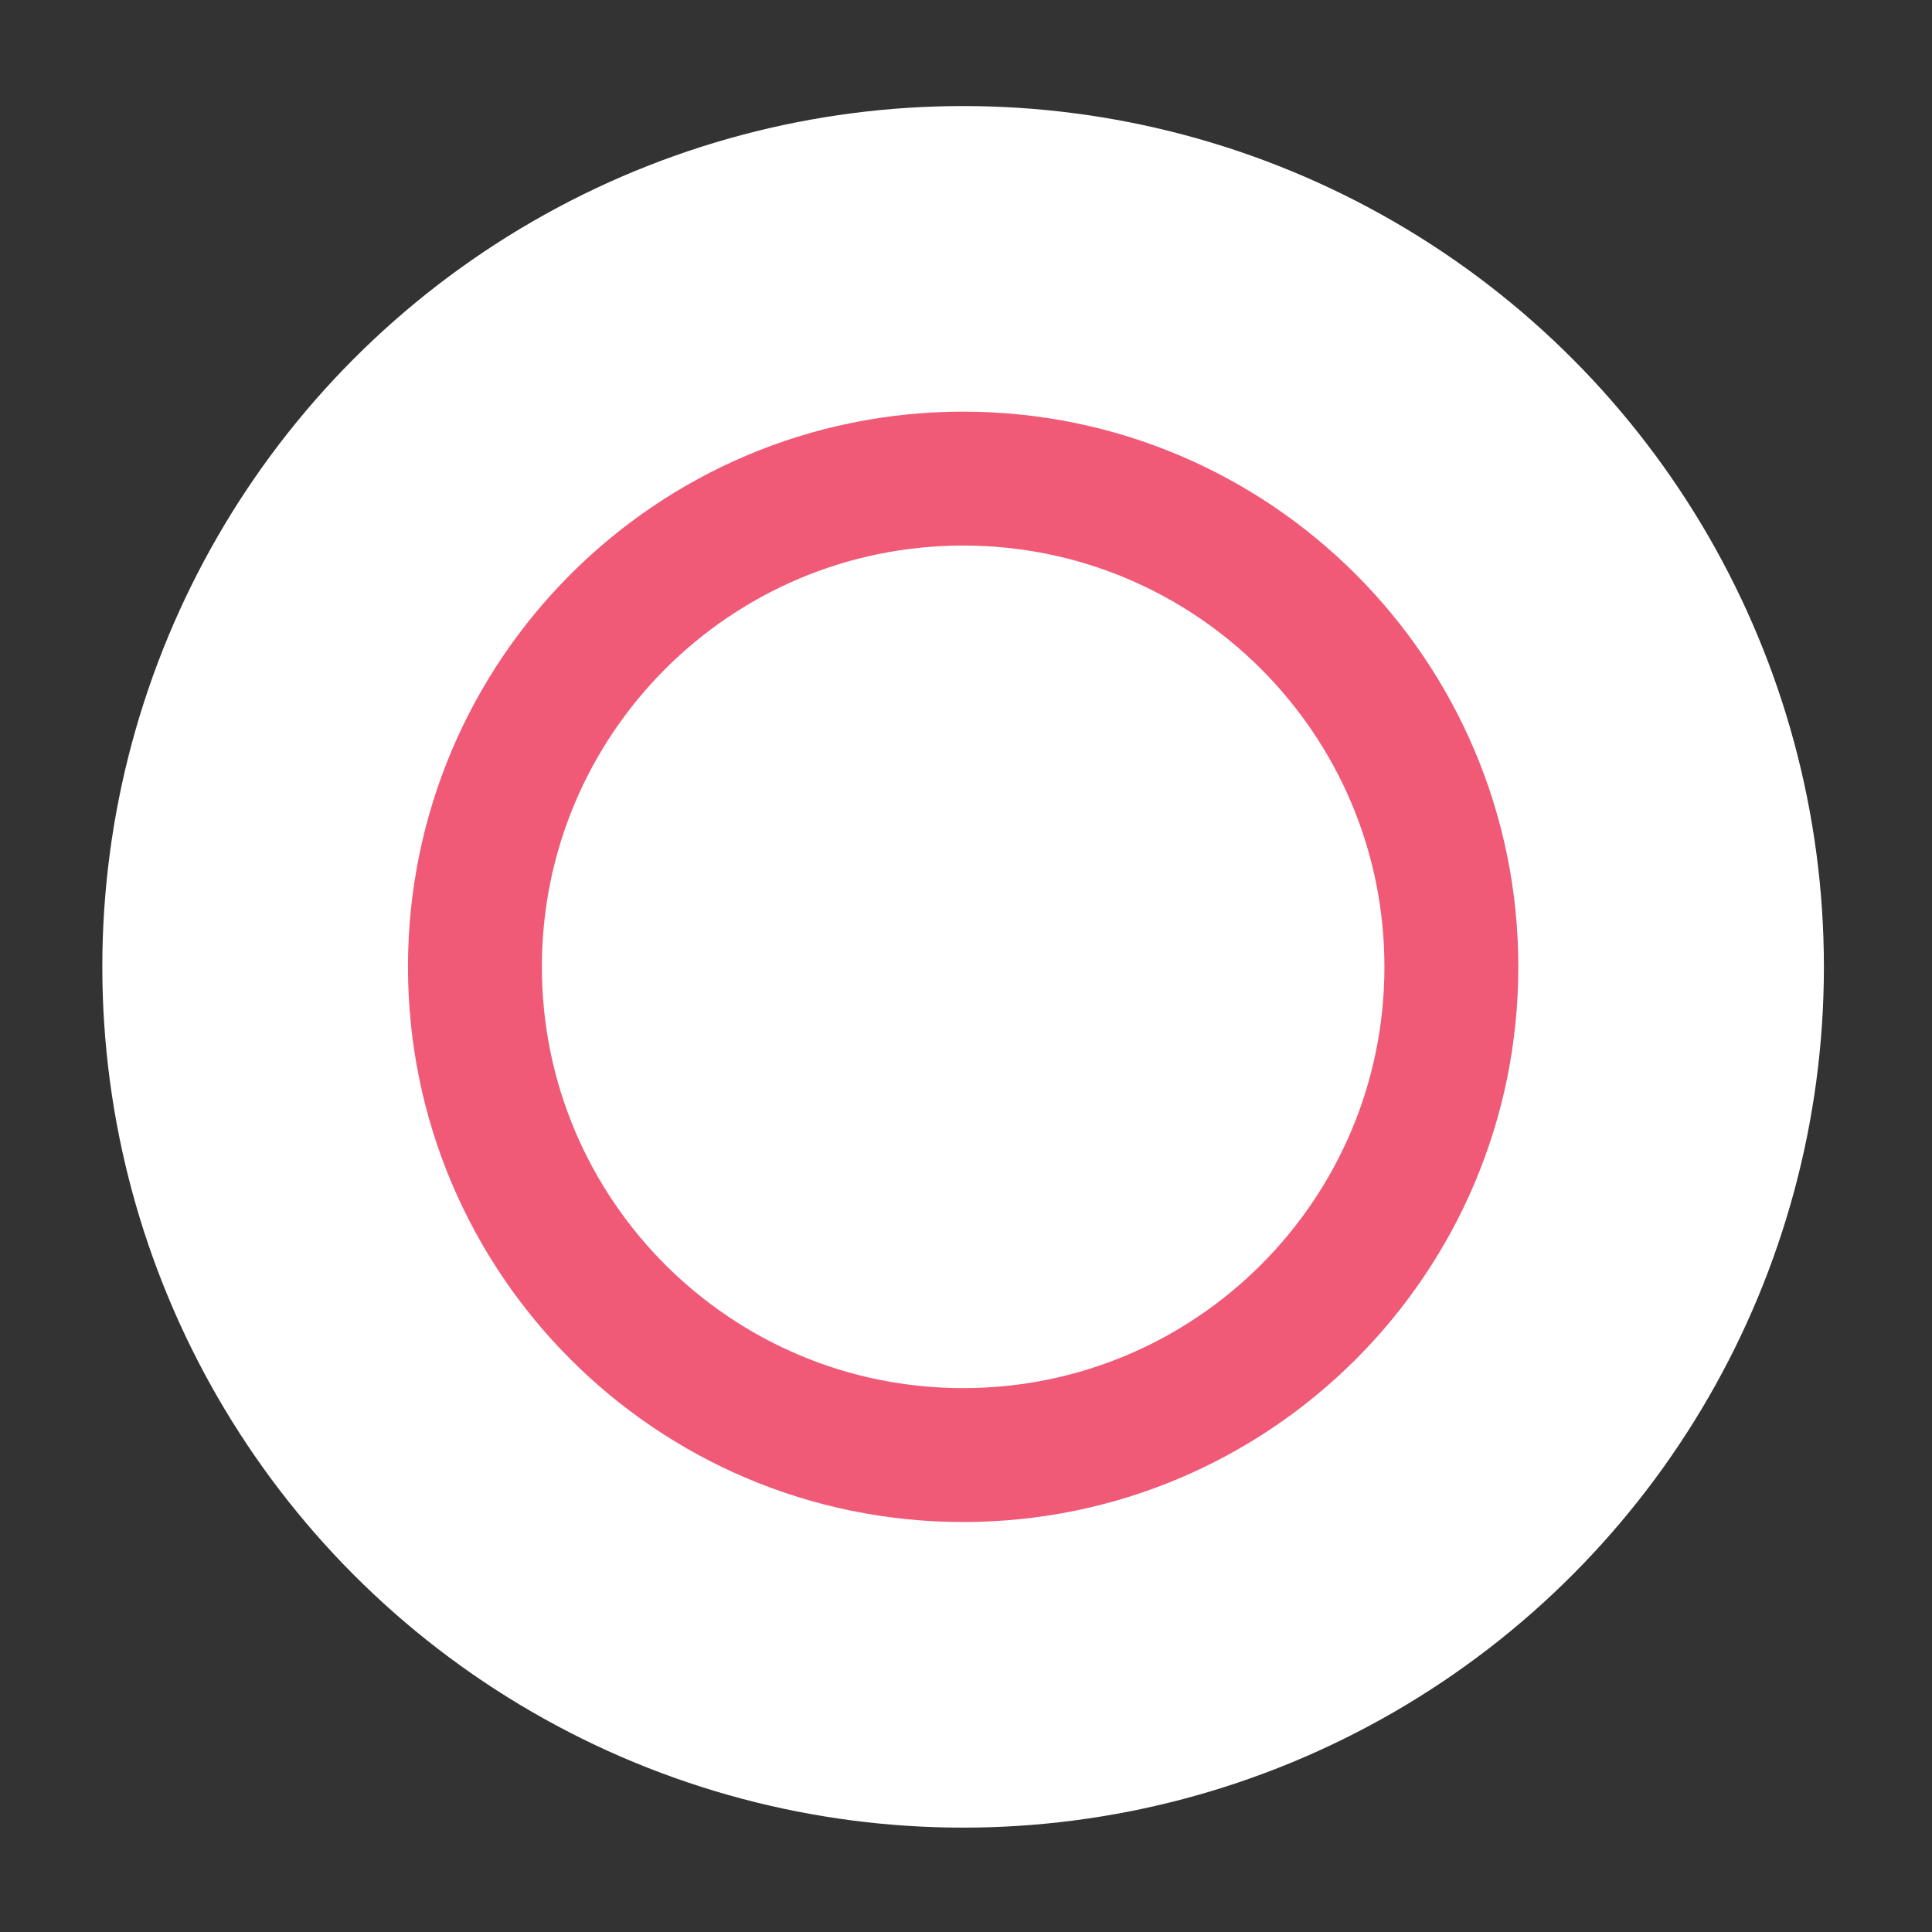 <svg width="101" height="101" viewBox="0 0 101 101" fill="none" xmlns="http://www.w3.org/2000/svg">
<rect x="0" y="0" width="101" height="101" fill="#333333" stroke="none"/>
<g id="PS4_Circle">
<mask id="mask0_1_1087" style="mask-type:alpha" maskUnits="userSpaceOnUse" x="0" y="0" width="101" height="101">
<rect id="Rectangle 431" x="0.349" y="0.544" width="100" height="100" fill="#C4C4C4"/>
</mask>
<g mask="url(#mask0_1_1087)">
<g id="CircleButton">
<circle id="Ellipse 745" cx="50.349" cy="50.544" r="43" fill="white" stroke="white" stroke-width="4"/>
<path id="Polygon 36" d="M50.351 25.02C64.447 25.02 75.874 36.447 75.874 50.544C75.874 64.64 64.447 76.067 50.351 76.067C36.255 76.067 24.828 64.64 24.828 50.544C24.828 36.447 36.255 25.02 50.351 25.02Z" stroke="#F05A76" stroke-width="7"/>
</g>
</g>
</g>
</svg>
